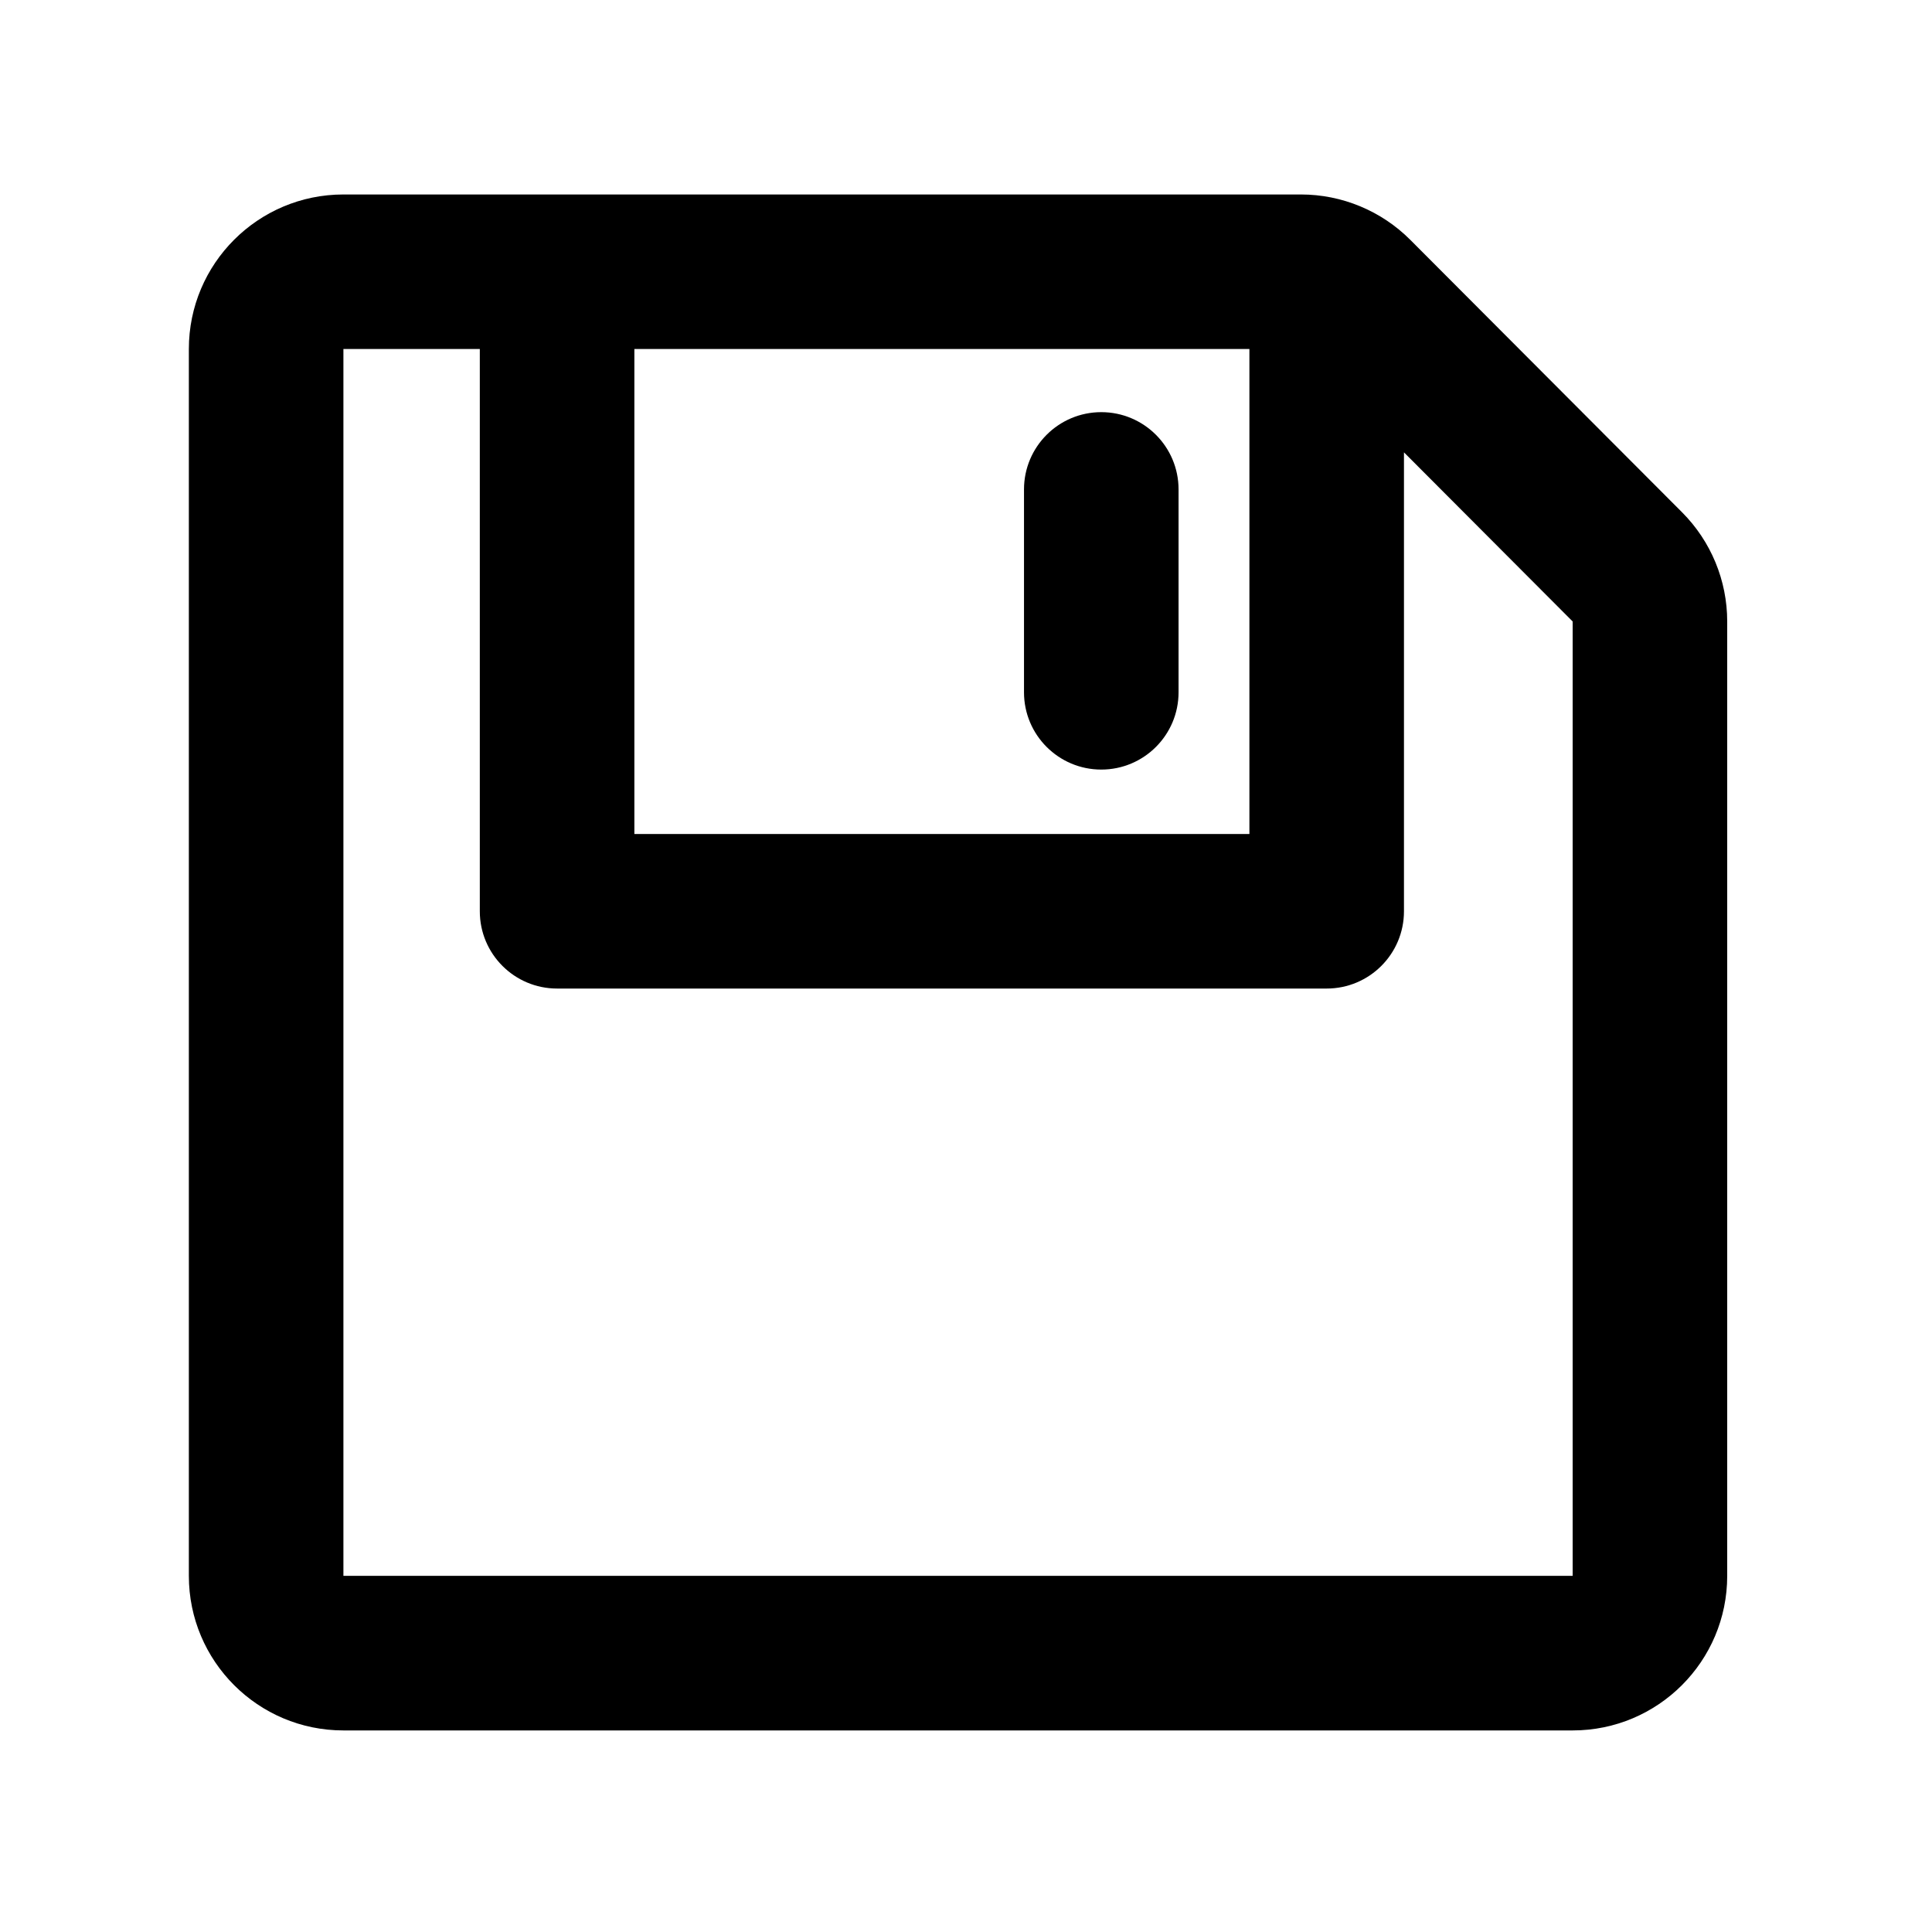 <svg xmlns="http://www.w3.org/2000/svg" xmlns:xlink="http://www.w3.org/1999/xlink" version="1.1" id="Layer_1" x="0px" y="0px" width="100px" height="100px" viewBox="0 0 100 100" enable-background="new 0 0 100 100" xml:space="preserve">
<g>
	<path d="M87.064,26.517L72.998,12.416c-1.501-1.504-3.539-2.35-5.664-2.35H17.775c-4.418,0-8,3.582-8,8v63.501c0,4.418,3.582,8,8,8   H81.4c4.418,0,8-3.582,8-8V32.167C89.4,30.049,88.561,28.017,87.064,26.517z M32.835,18.065h31.834v25.102H32.835V18.065z    M81.4,81.566H17.775V18.065h7.06v29.102c0,2.209,1.791,4,4,4h39.834c2.209,0,4-1.791,4-4V23.414l8.731,8.753V81.566z"/>
	<path d="M57.002,21.333c-2.209,0-4,1.791-4,4v10.5c0,2.209,1.791,4,4,4s4-1.791,4-4v-10.5   C61.002,23.124,59.211,21.333,57.002,21.333z"/>
</g>
</svg>